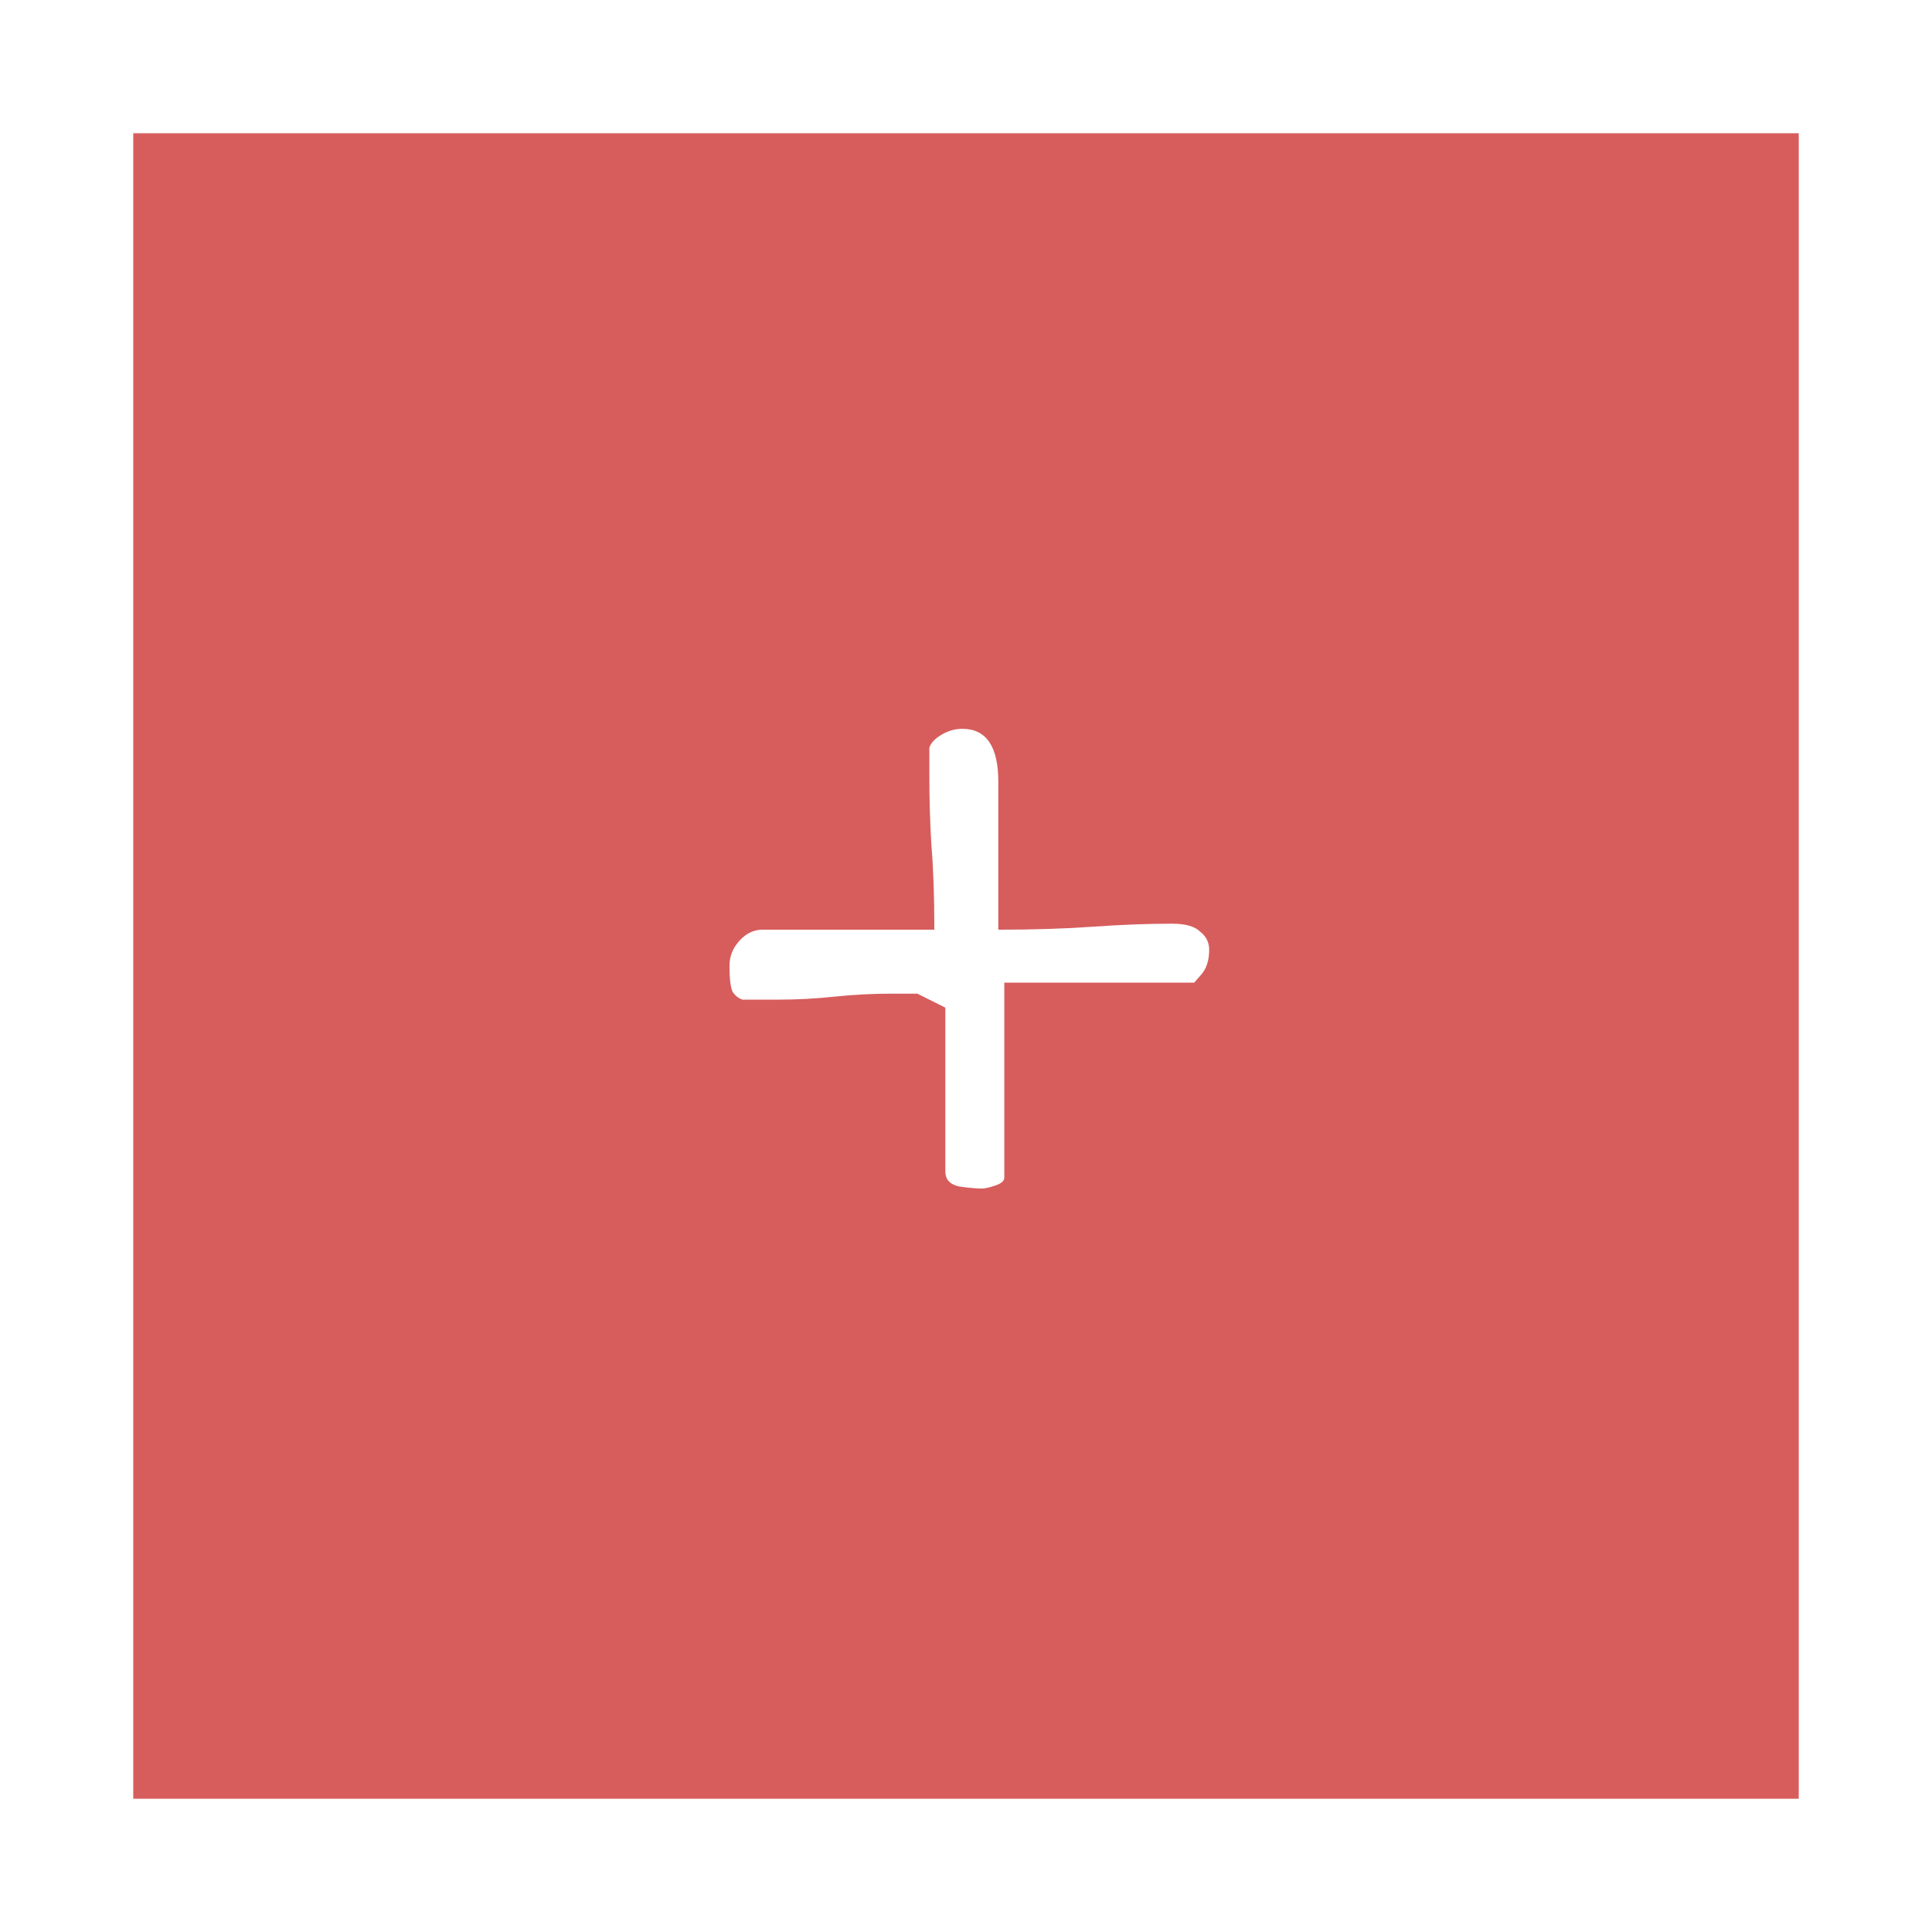 <svg width="58" height="58" viewBox="0 0 58 58" fill="none" xmlns="http://www.w3.org/2000/svg">
<g filter="url(#filter0_d_5_61)">
<rect x="4" width="50" height="50" fill="#D75D5D"/>
<path d="M29.49 31.68C29.31 31.68 29.08 31.66 28.8 31.62C28.52 31.56 28.38 31.41 28.38 31.17V26.25L27.54 25.83H26.76C26.2 25.83 25.63 25.86 25.05 25.92C24.49 25.98 23.92 26.01 23.34 26.01H22.29C22.17 25.97 22.07 25.89 21.99 25.77C21.93 25.63 21.9 25.37 21.9 24.99C21.9 24.71 22 24.46 22.2 24.24C22.4 24.02 22.63 23.91 22.89 23.91H28.05C28.05 22.91 28.02 22.06 27.96 21.36C27.92 20.66 27.9 19.98 27.9 19.32V18.45C27.94 18.31 28.06 18.18 28.26 18.06C28.46 17.94 28.67 17.88 28.89 17.88C29.61 17.88 29.97 18.41 29.97 19.47V23.91C31.03 23.91 31.98 23.88 32.82 23.82C33.66 23.76 34.45 23.73 35.19 23.73C35.59 23.73 35.87 23.81 36.03 23.97C36.21 24.11 36.3 24.29 36.3 24.51C36.3 24.83 36.22 25.08 36.06 25.26C35.92 25.42 35.85 25.5 35.85 25.5H30.15V31.35C30.15 31.45 30.06 31.53 29.88 31.59C29.7 31.65 29.57 31.68 29.49 31.68Z" fill="white"/>
</g>
<defs>
<filter id="filter0_d_5_61" x="0" y="0" width="58" height="58" filterUnits="userSpaceOnUse" color-interpolation-filters="sRGB">
<feFlood flood-opacity="0" result="BackgroundImageFix"/>
<feColorMatrix in="SourceAlpha" type="matrix" values="0 0 0 0 0 0 0 0 0 0 0 0 0 0 0 0 0 0 127 0" result="hardAlpha"/>
<feOffset dy="4"/>
<feGaussianBlur stdDeviation="2"/>
<feComposite in2="hardAlpha" operator="out"/>
<feColorMatrix type="matrix" values="0 0 0 0 0 0 0 0 0 0 0 0 0 0 0 0 0 0 0.25 0"/>
<feBlend mode="normal" in2="BackgroundImageFix" result="effect1_dropShadow_5_61"/>
<feBlend mode="normal" in="SourceGraphic" in2="effect1_dropShadow_5_61" result="shape"/>
</filter>
</defs>
</svg>
